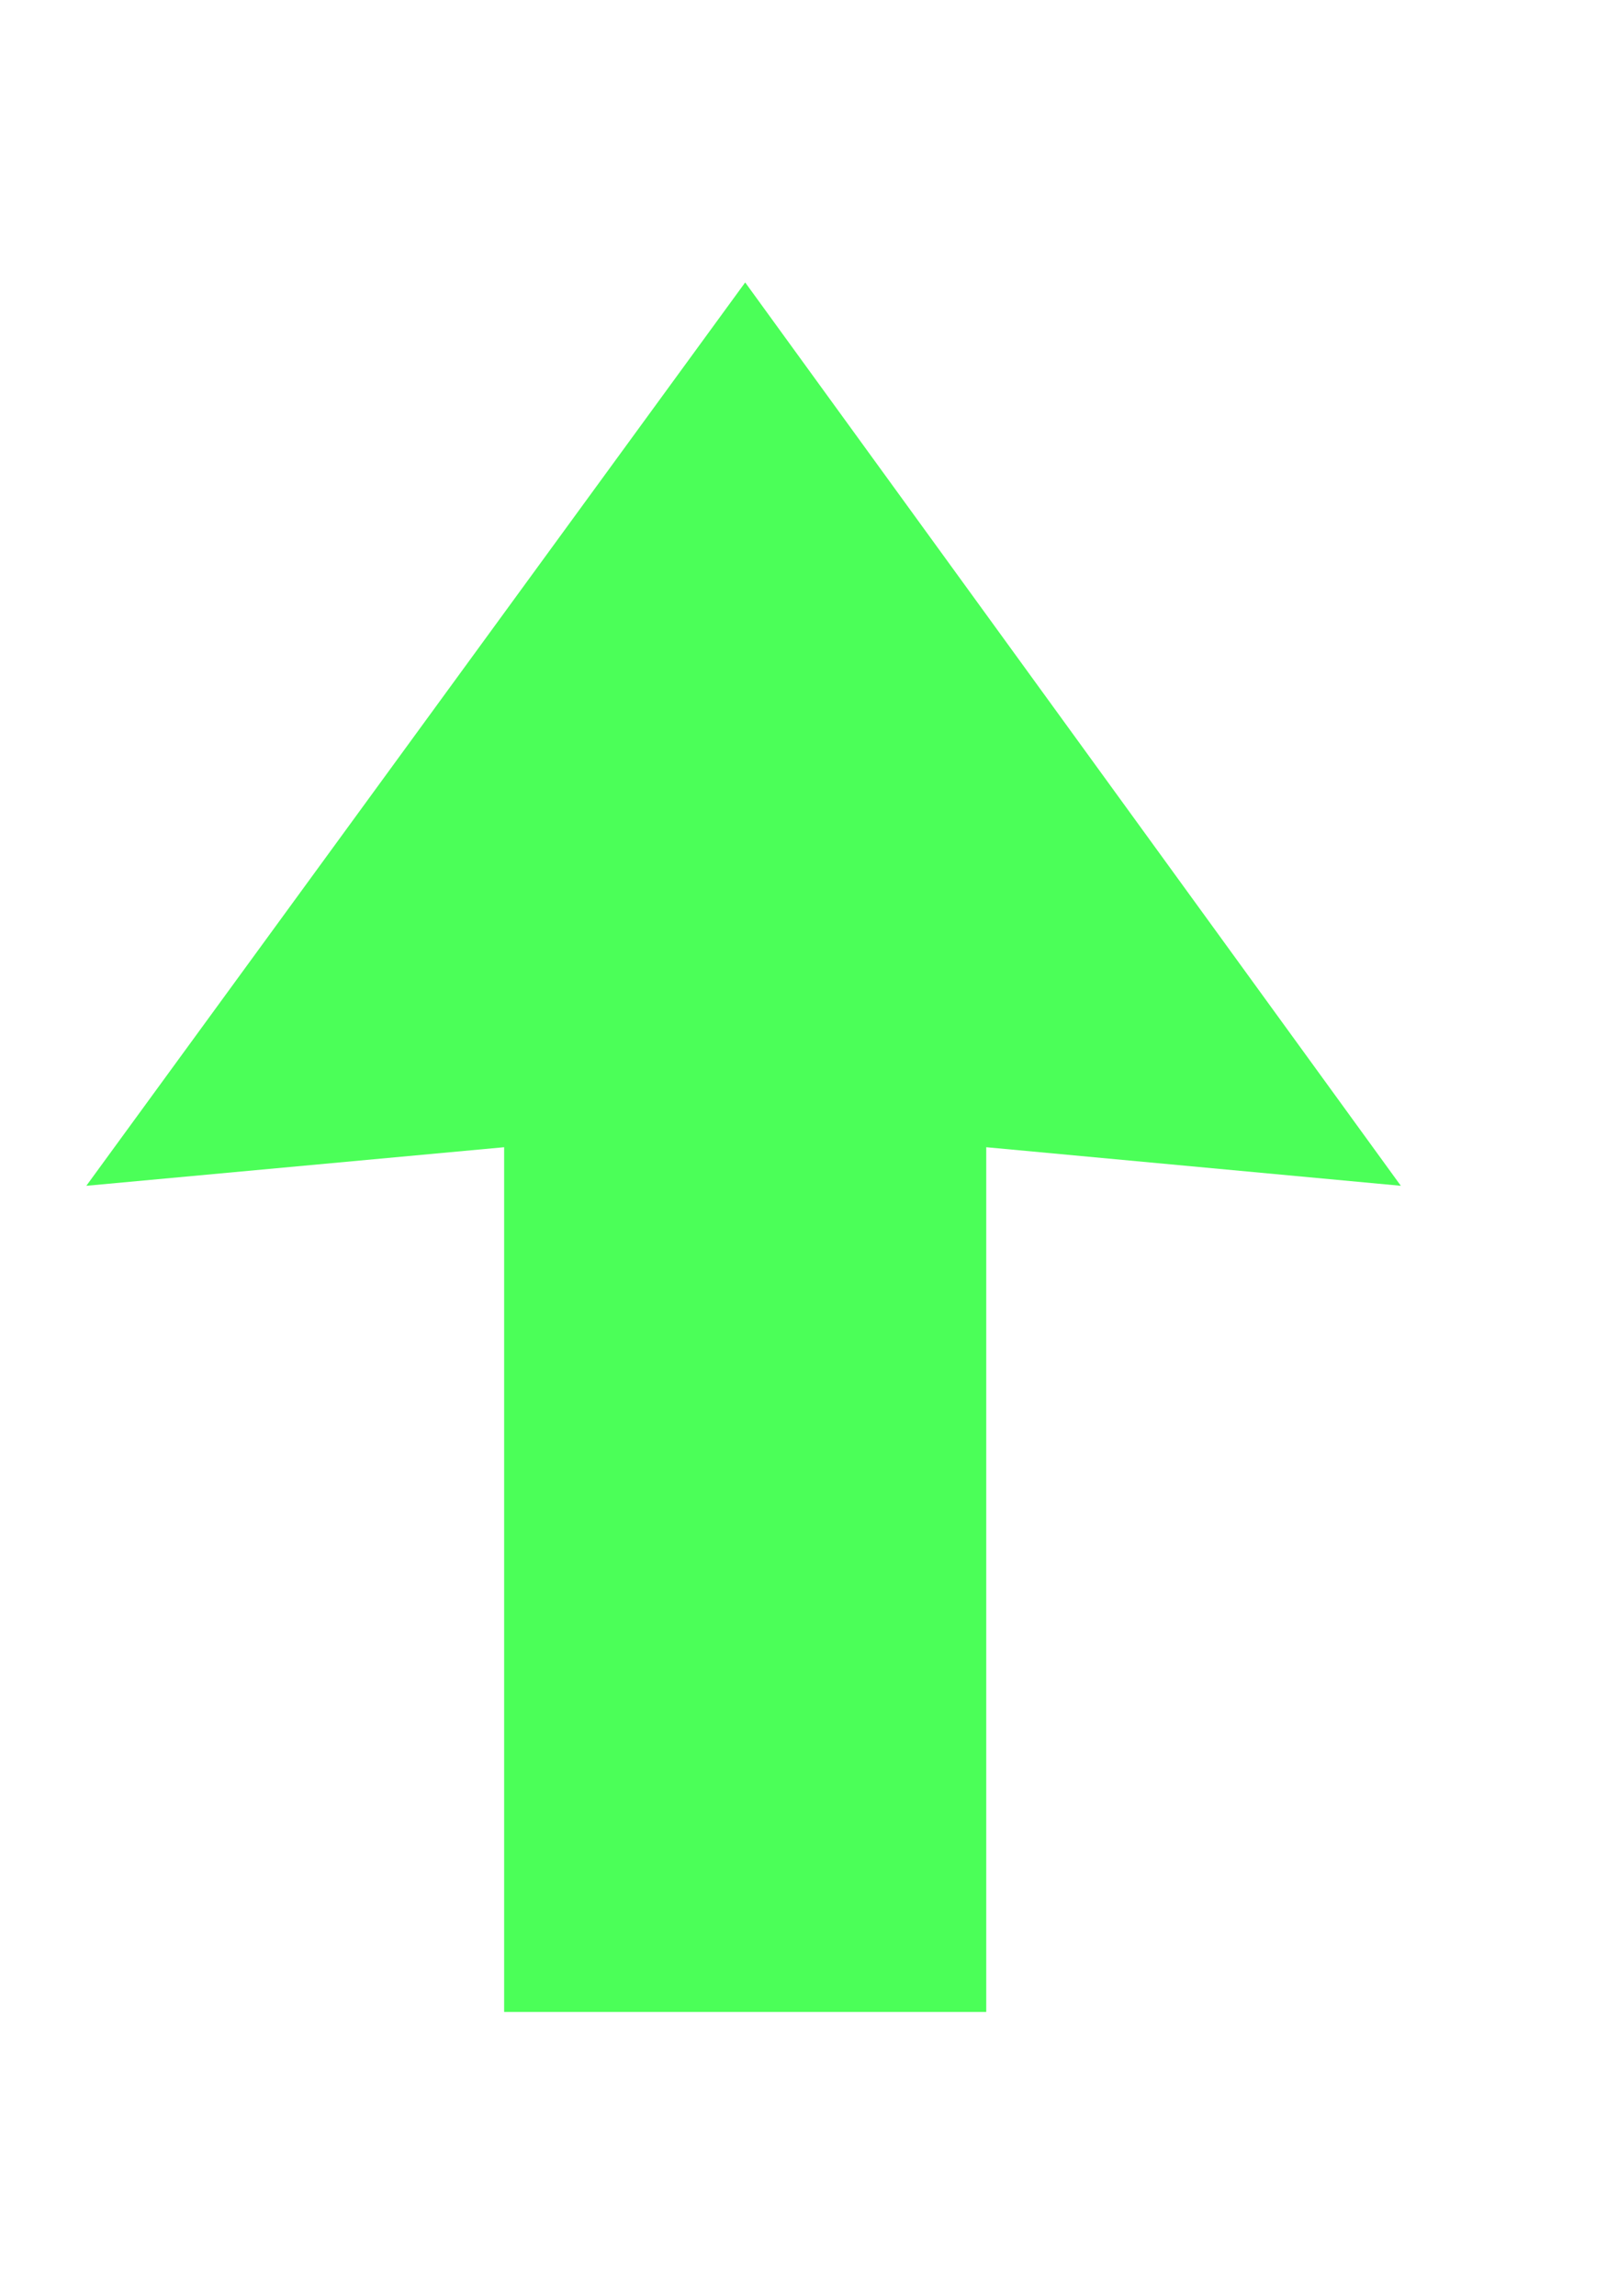 <svg width="7" height="10" viewBox="0 0 7 10" fill="none" xmlns="http://www.w3.org/2000/svg">
    <path d="M2.196 8.762V4.996L0.376 5.164L3.246 1.23L6.102 5.164L4.296 4.996V8.762H2.196Z" fill="#4BFF58"/>
</svg>
